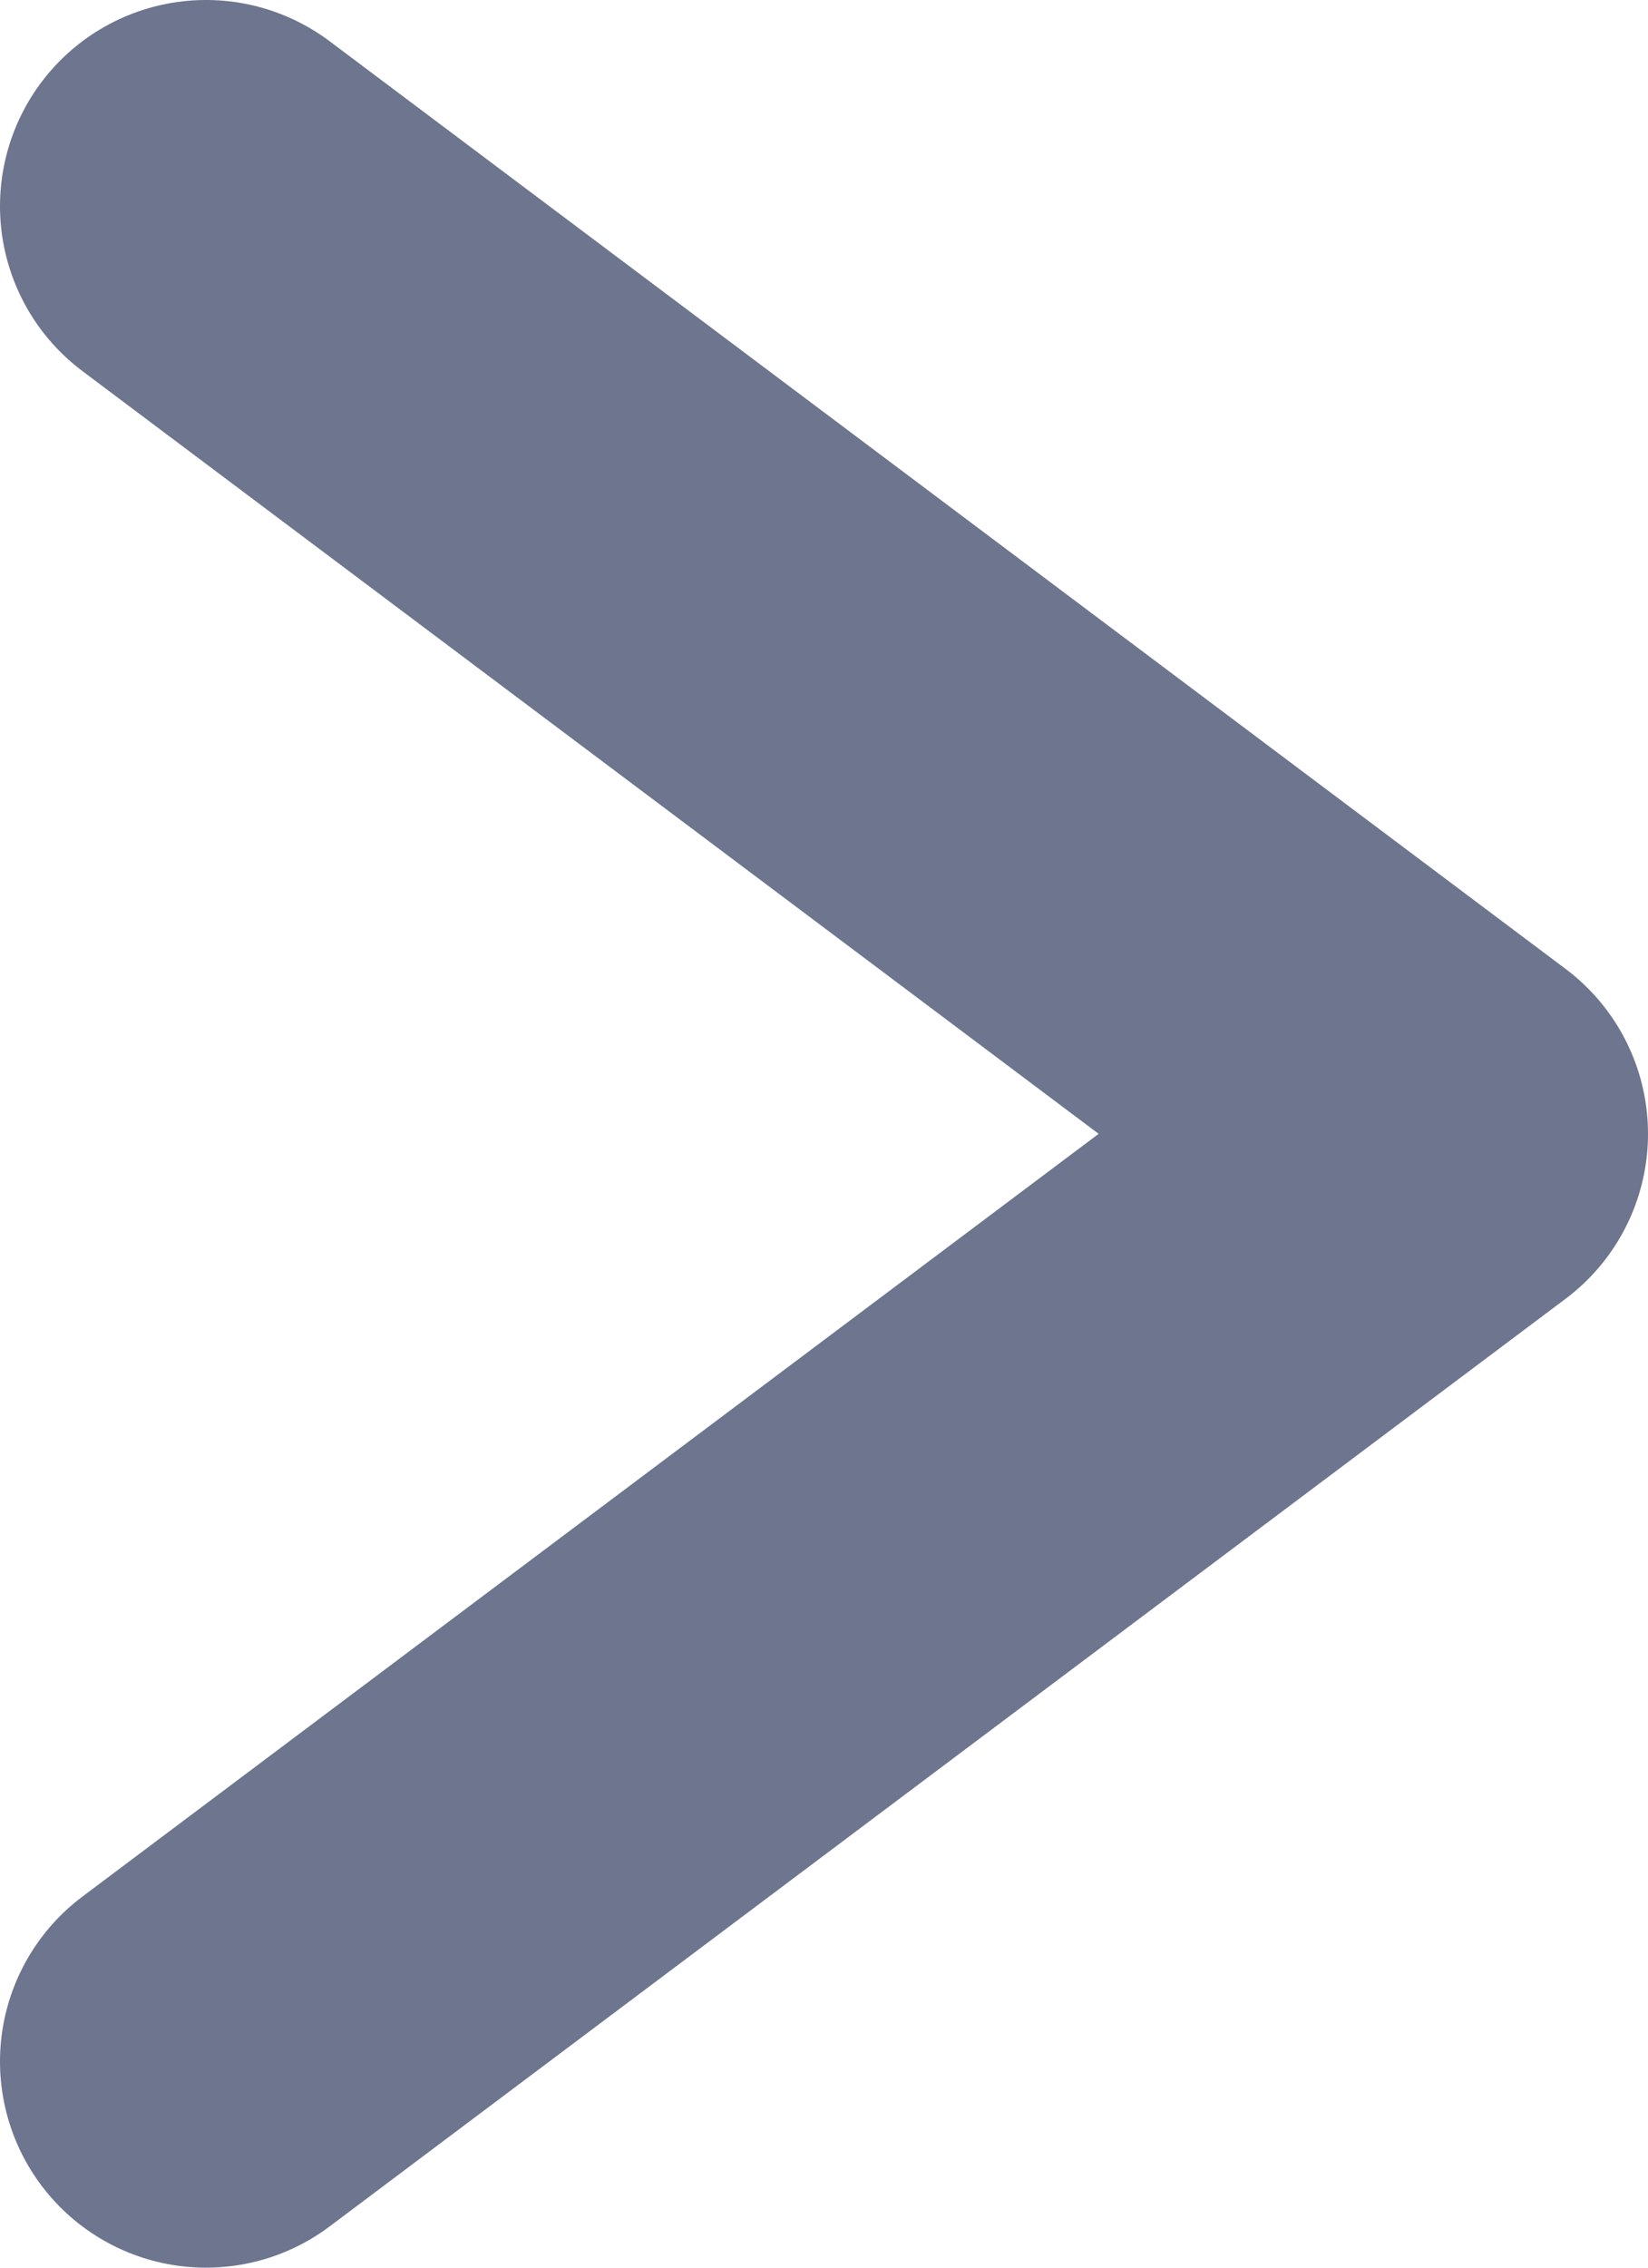 <svg width="8" height="11" viewBox="0 0 8 11" fill="none" xmlns="http://www.w3.org/2000/svg">
<path d="M1 1L7 5.5L1 10" stroke="#6D758F" stroke-width="2" stroke-linecap="round" stroke-linejoin="round"/>
</svg>
